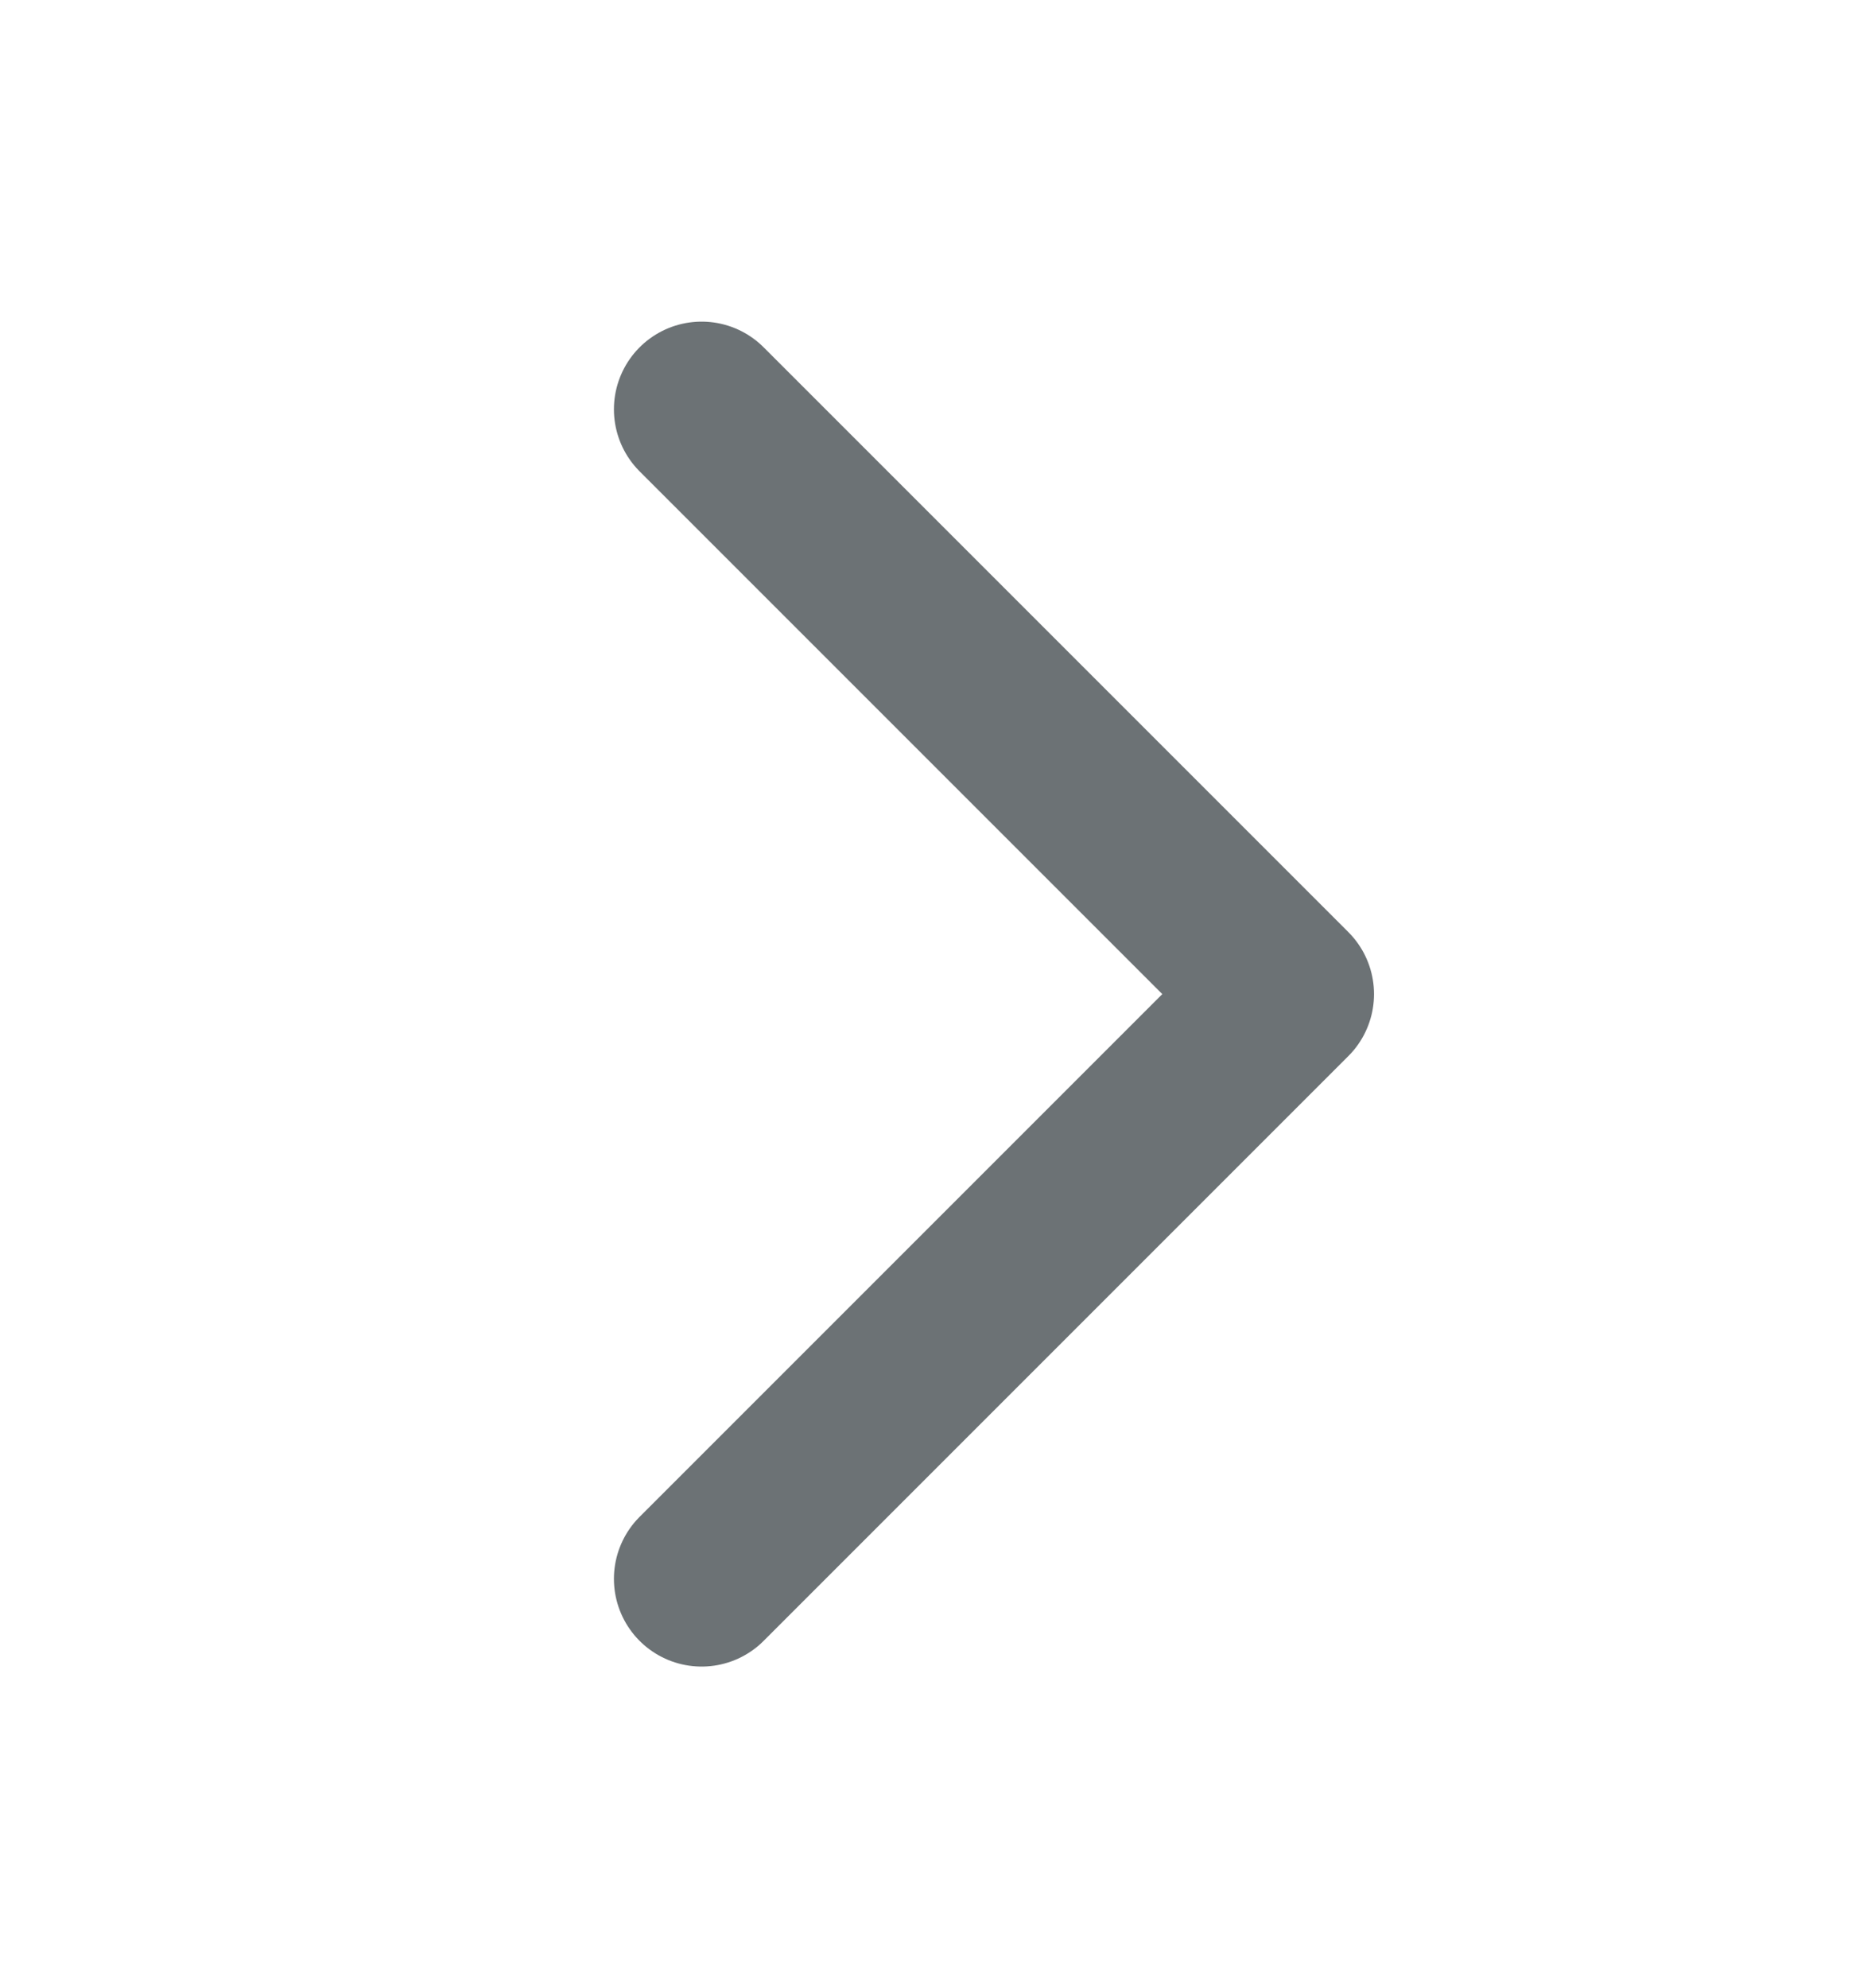 <svg width="16" height="17" viewBox="0 0 16 17" fill="none" xmlns="http://www.w3.org/2000/svg">
<path d="M6 3.5L11 8.5L6 13.5" stroke="#6C7275" stroke-width="1.5" stroke-linecap="round" stroke-linejoin="round"/>
</svg>
